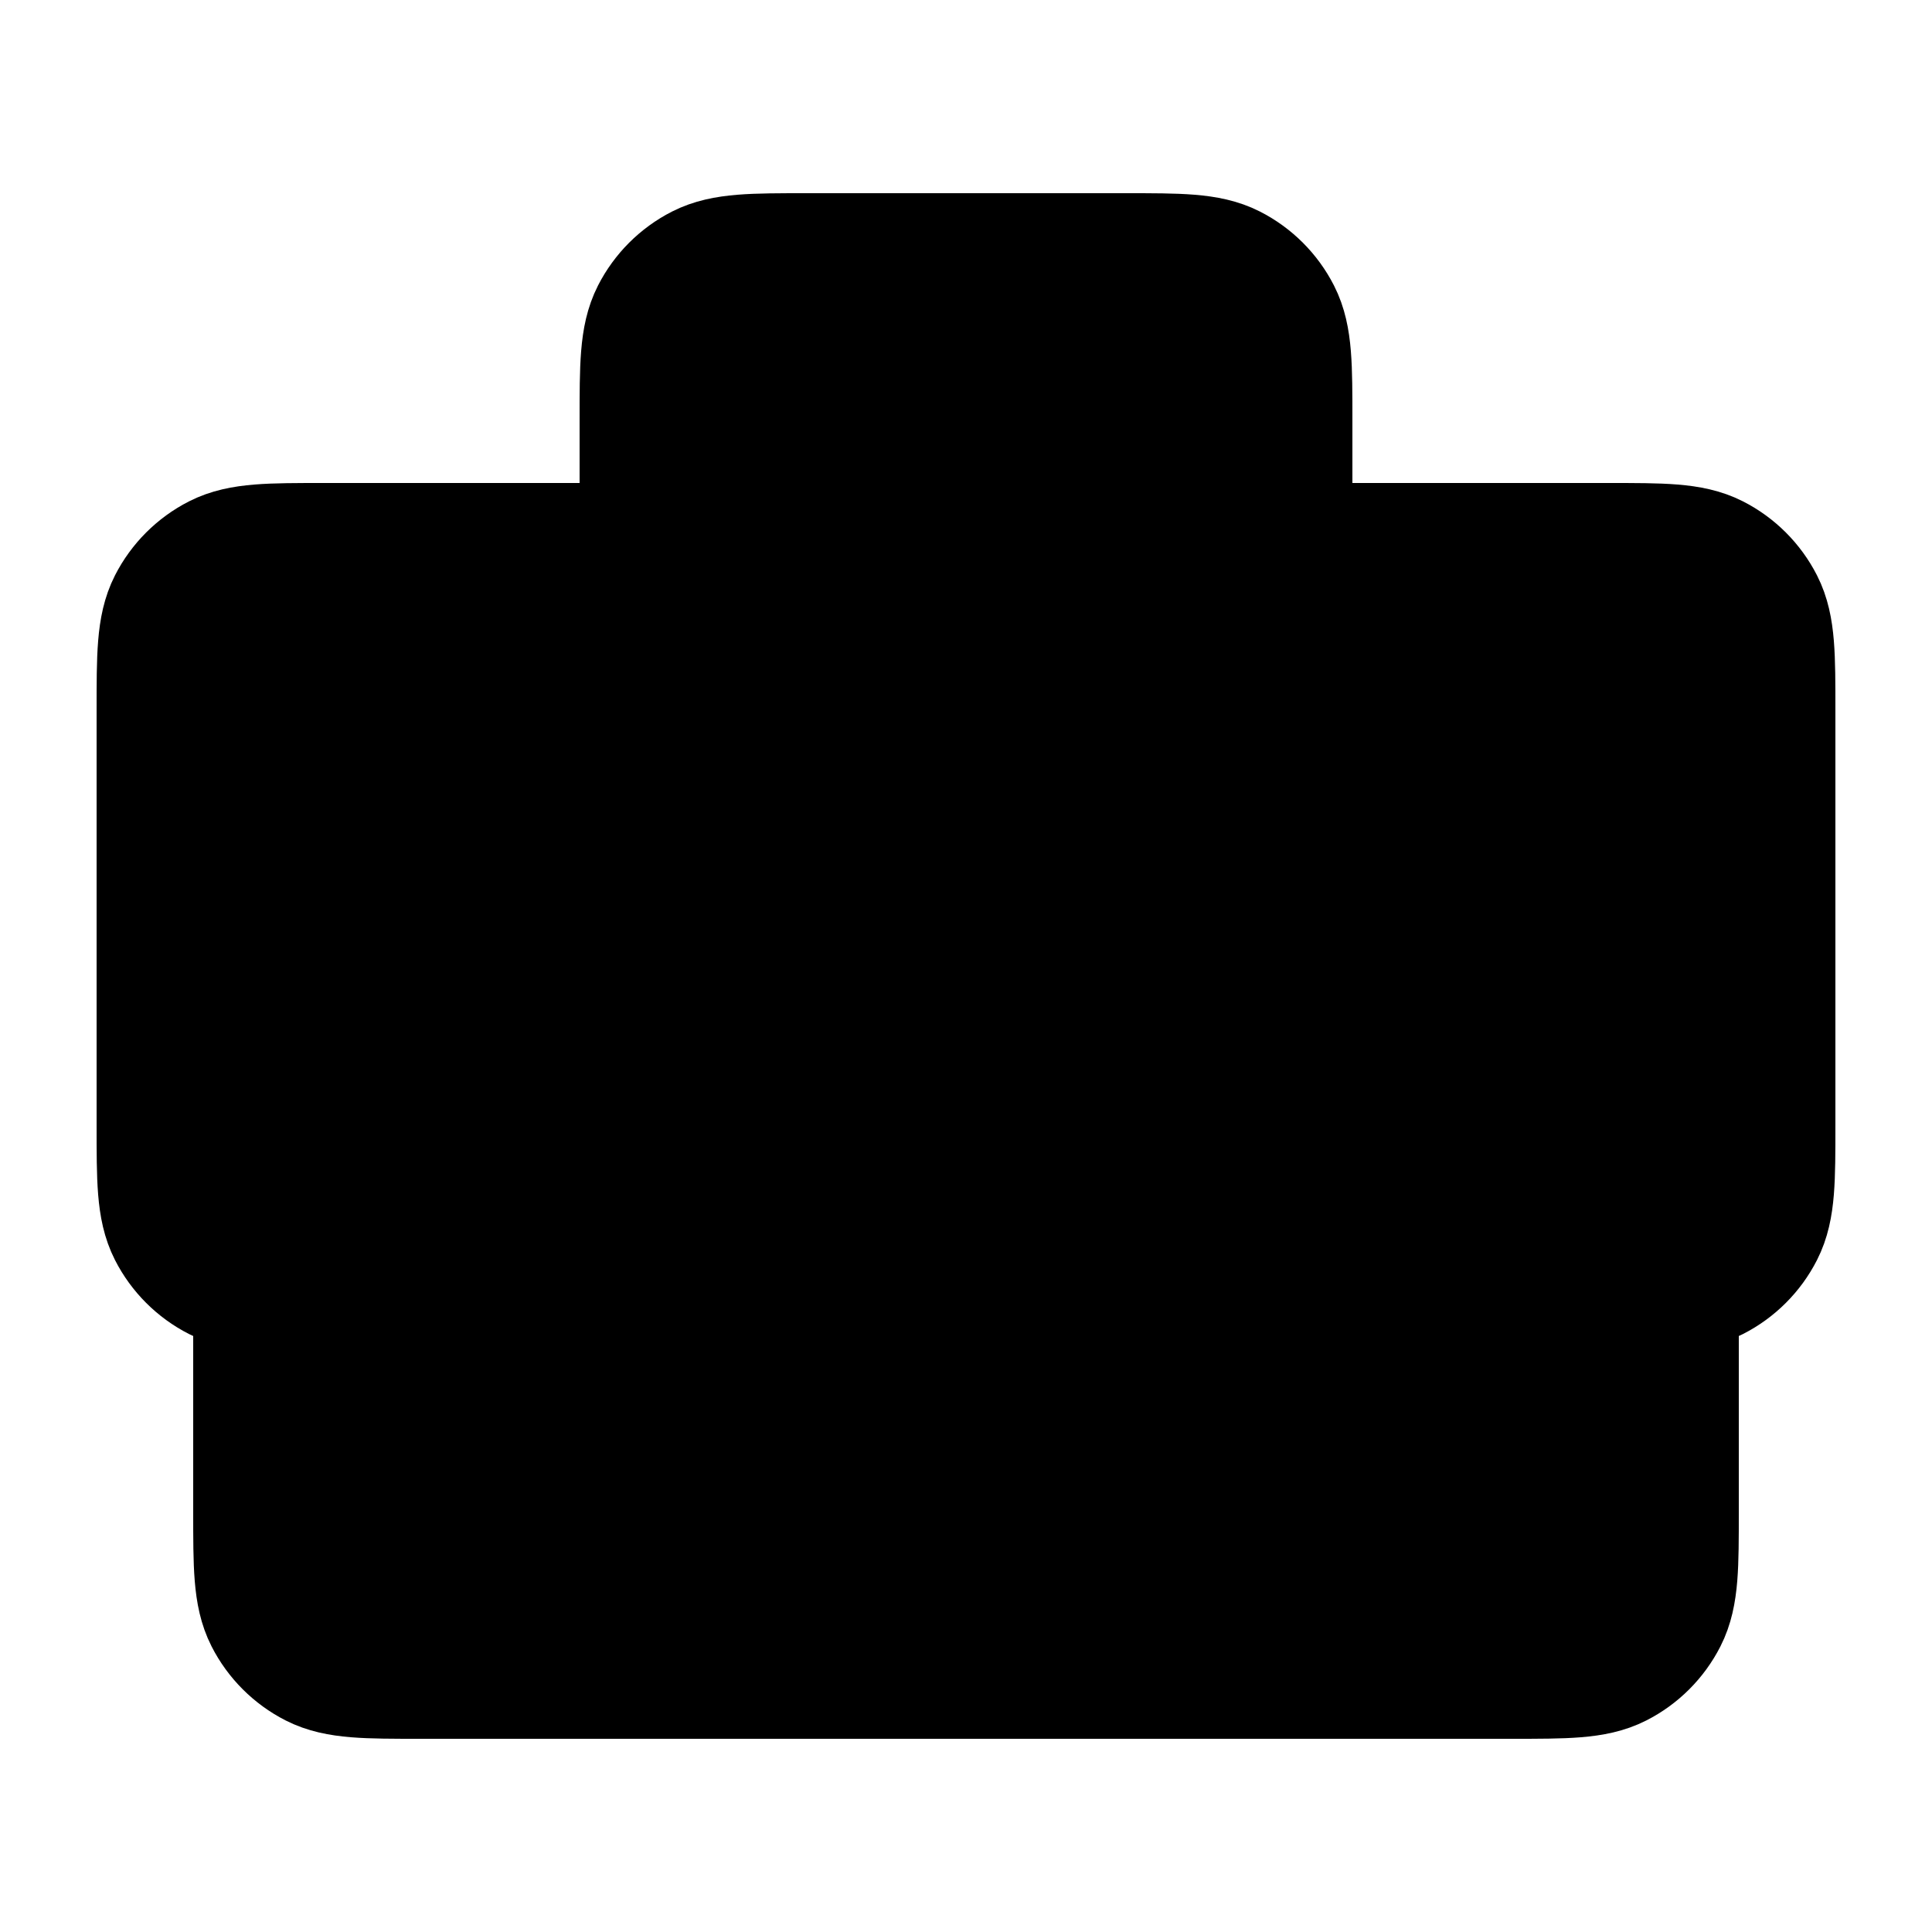 <svg width="20" height="20" viewBox="0 0 20 20" fill="currentColor" xmlns="http://www.w3.org/2000/svg">
<path d="M17.25 13.24V15.65C17.25 16.21 17.25 16.49 17.141 16.704C17.045 16.892 16.892 17.045 16.704 17.141C16.49 17.25 16.21 17.25 15.65 17.25H4.35C3.79 17.25 3.51 17.25 3.296 17.141C3.108 17.045 2.955 16.892 2.859 16.704C2.75 16.49 2.75 16.21 2.75 15.65V13.24M13.25 5.75V4.35C13.25 3.79 13.25 3.51 13.141 3.296C13.045 3.108 12.892 2.955 12.704 2.859C12.49 2.75 12.21 2.75 11.65 2.75H8.35C7.79 2.75 7.51 2.75 7.296 2.859C7.108 2.955 6.955 3.108 6.859 3.296C6.75 3.51 6.75 3.79 6.75 4.35V5.75M12.25 11.75V14.25M7.75 11.75V14.25M3.35 13.25H16.65C17.21 13.25 17.49 13.25 17.704 13.141C17.892 13.045 18.045 12.892 18.141 12.704C18.25 12.49 18.25 12.21 18.25 11.65V7.35C18.25 6.79 18.25 6.51 18.141 6.296C18.045 6.108 17.892 5.955 17.704 5.859C17.49 5.75 17.21 5.75 16.65 5.75H3.35C2.79 5.75 2.51 5.75 2.296 5.859C2.108 5.955 1.955 6.108 1.859 6.296C1.75 6.51 1.75 6.79 1.75 7.35V11.65C1.75 12.21 1.75 12.49 1.859 12.704C1.955 12.892 2.108 13.045 2.296 13.141C2.51 13.25 2.79 13.25 3.35 13.25Z" stroke="black" stroke-width="1.5" stroke-linecap="round" stroke-linejoin="round"/>
</svg>
